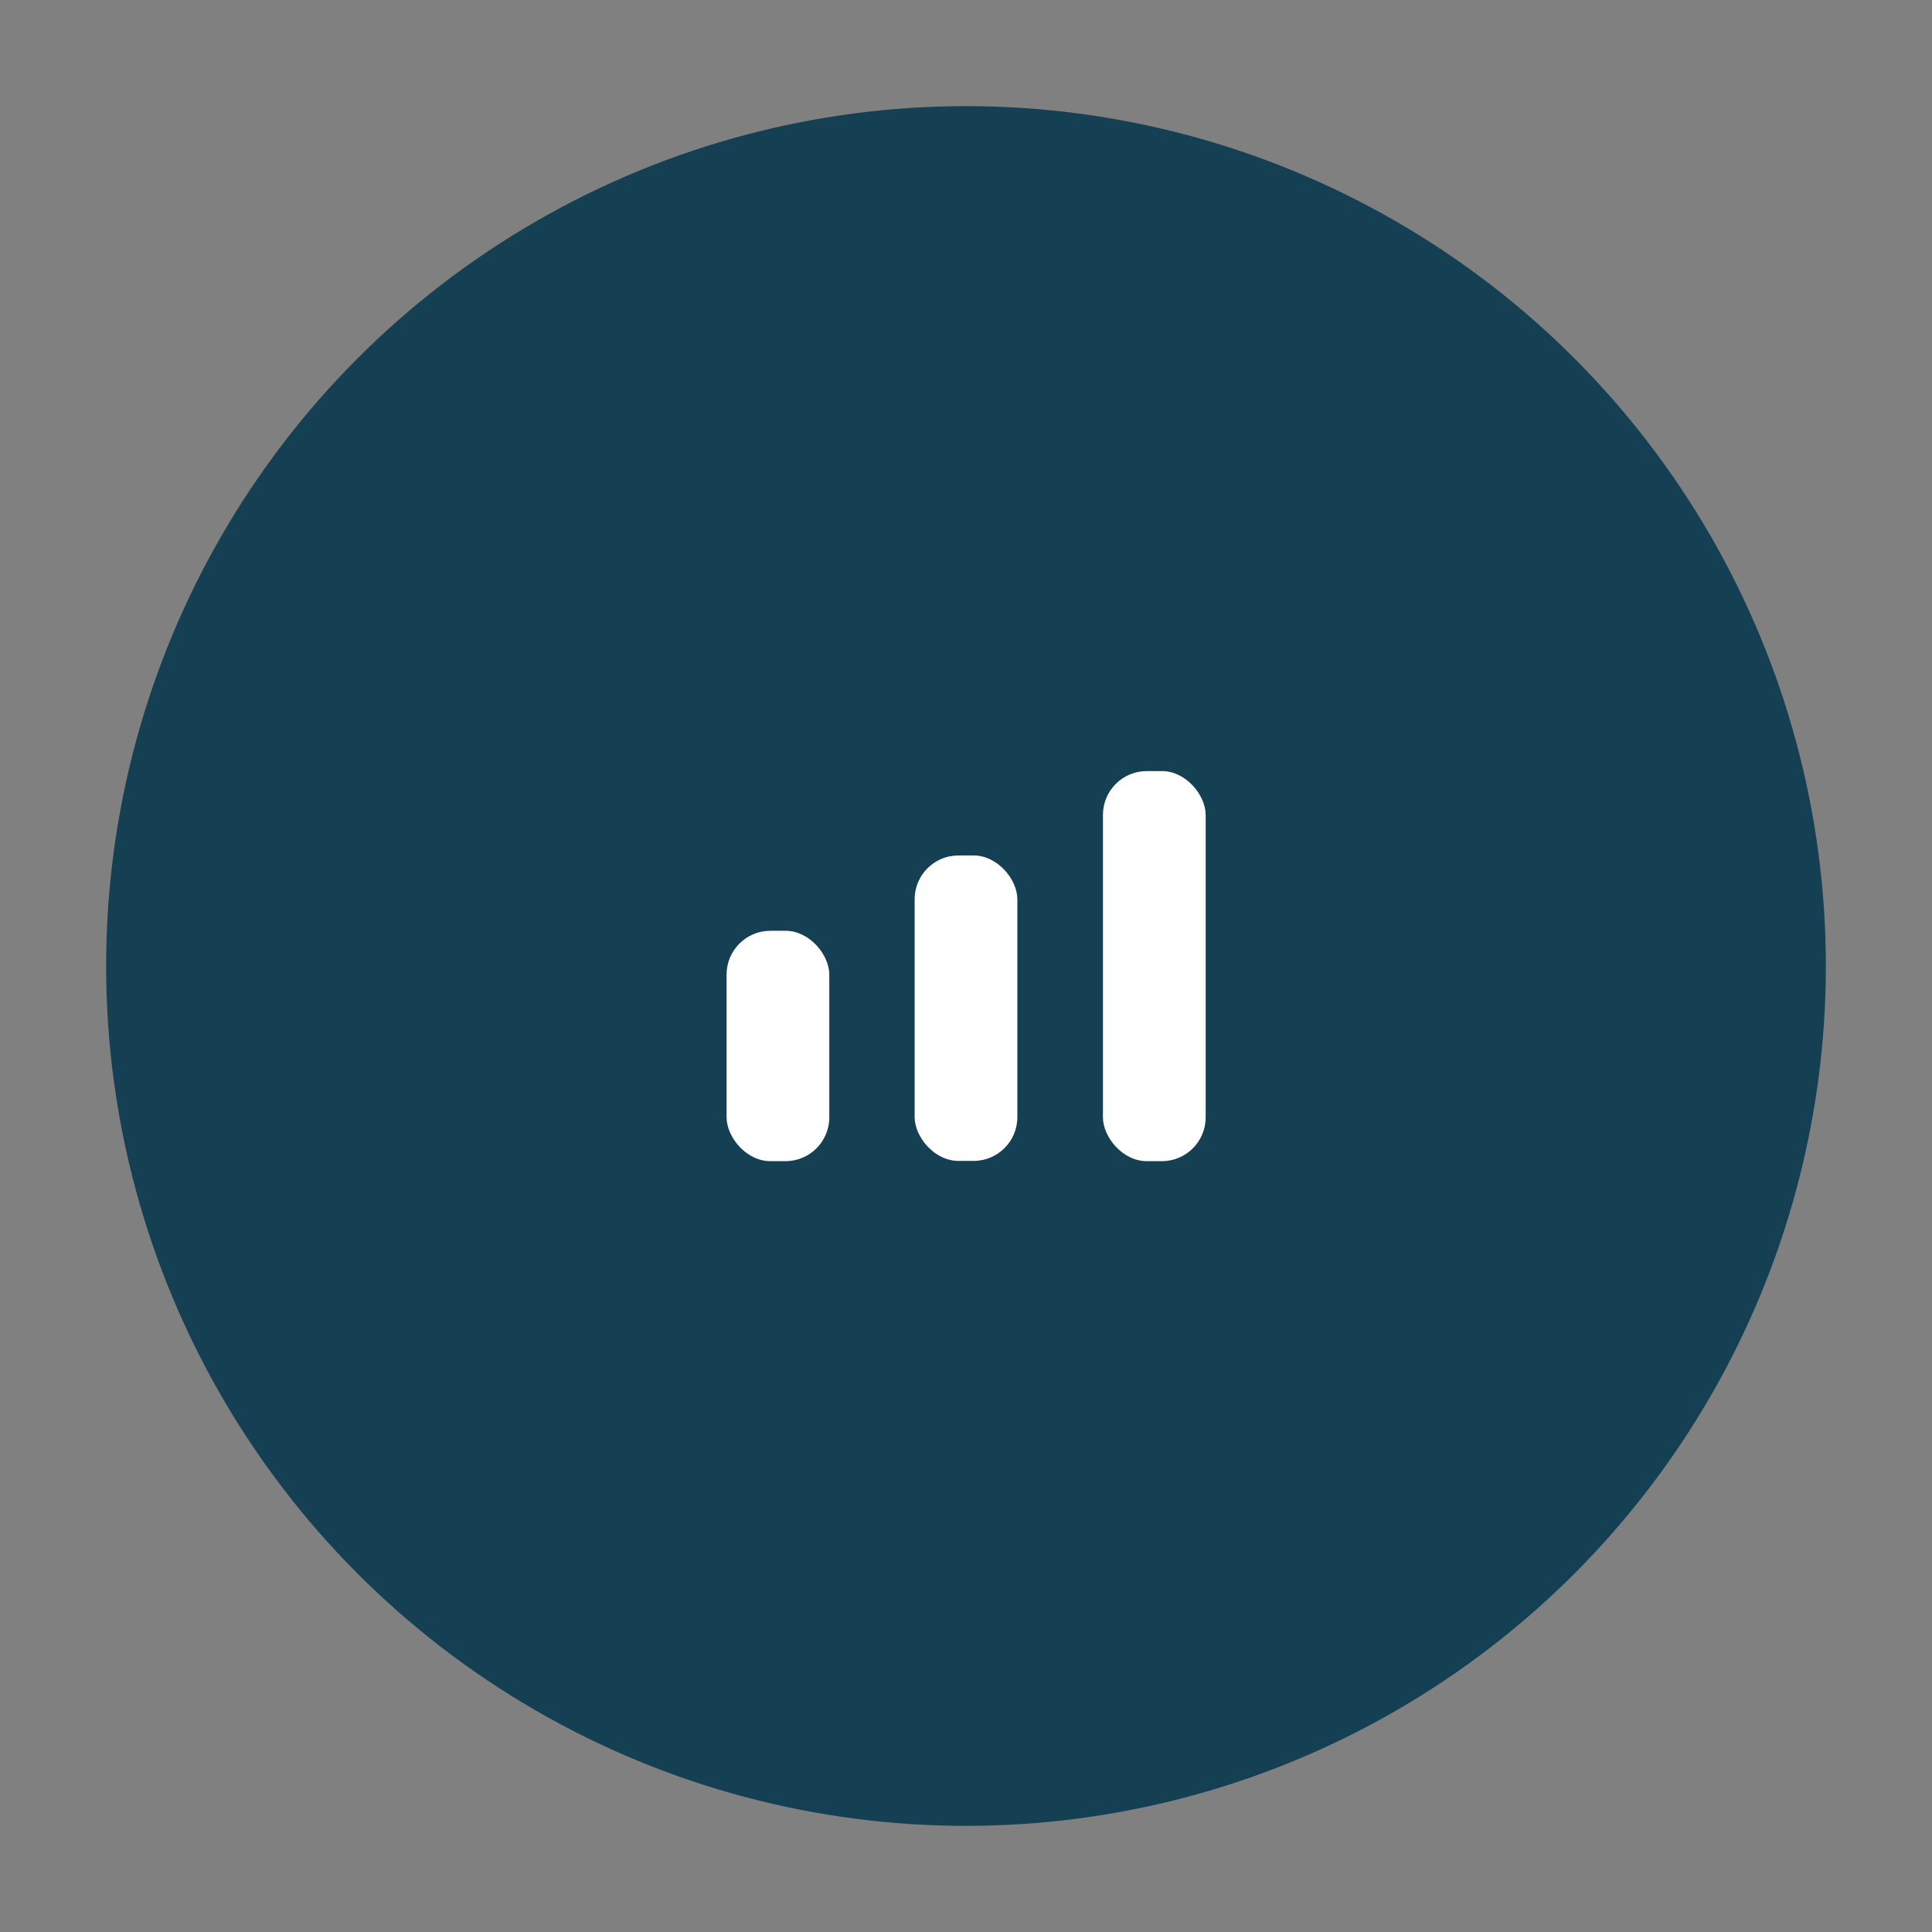 <svg id="Слой_1" data-name="Слой 1" xmlns="http://www.w3.org/2000/svg" viewBox="0 0 79 79"><rect x="0" y="0" width="79" height="79" fill="#808080" stroke="none"/><defs><style>.cls-1{fill:#153f53;}.cls-2{fill:#fff;}</style></defs><title>Иконка_01</title><circle class="cls-1" cx="39.5" cy="39.5" r="35.16"/><rect class="cls-2" x="29.71" y="38.06" width="4.2" height="9.42" rx="1.79"/><rect class="cls-2" x="37.4" y="34.98" width="4.2" height="12.49" rx="1.79"/><rect class="cls-2" x="45.1" y="31.53" width="4.2" height="15.95" rx="1.79"/></svg>